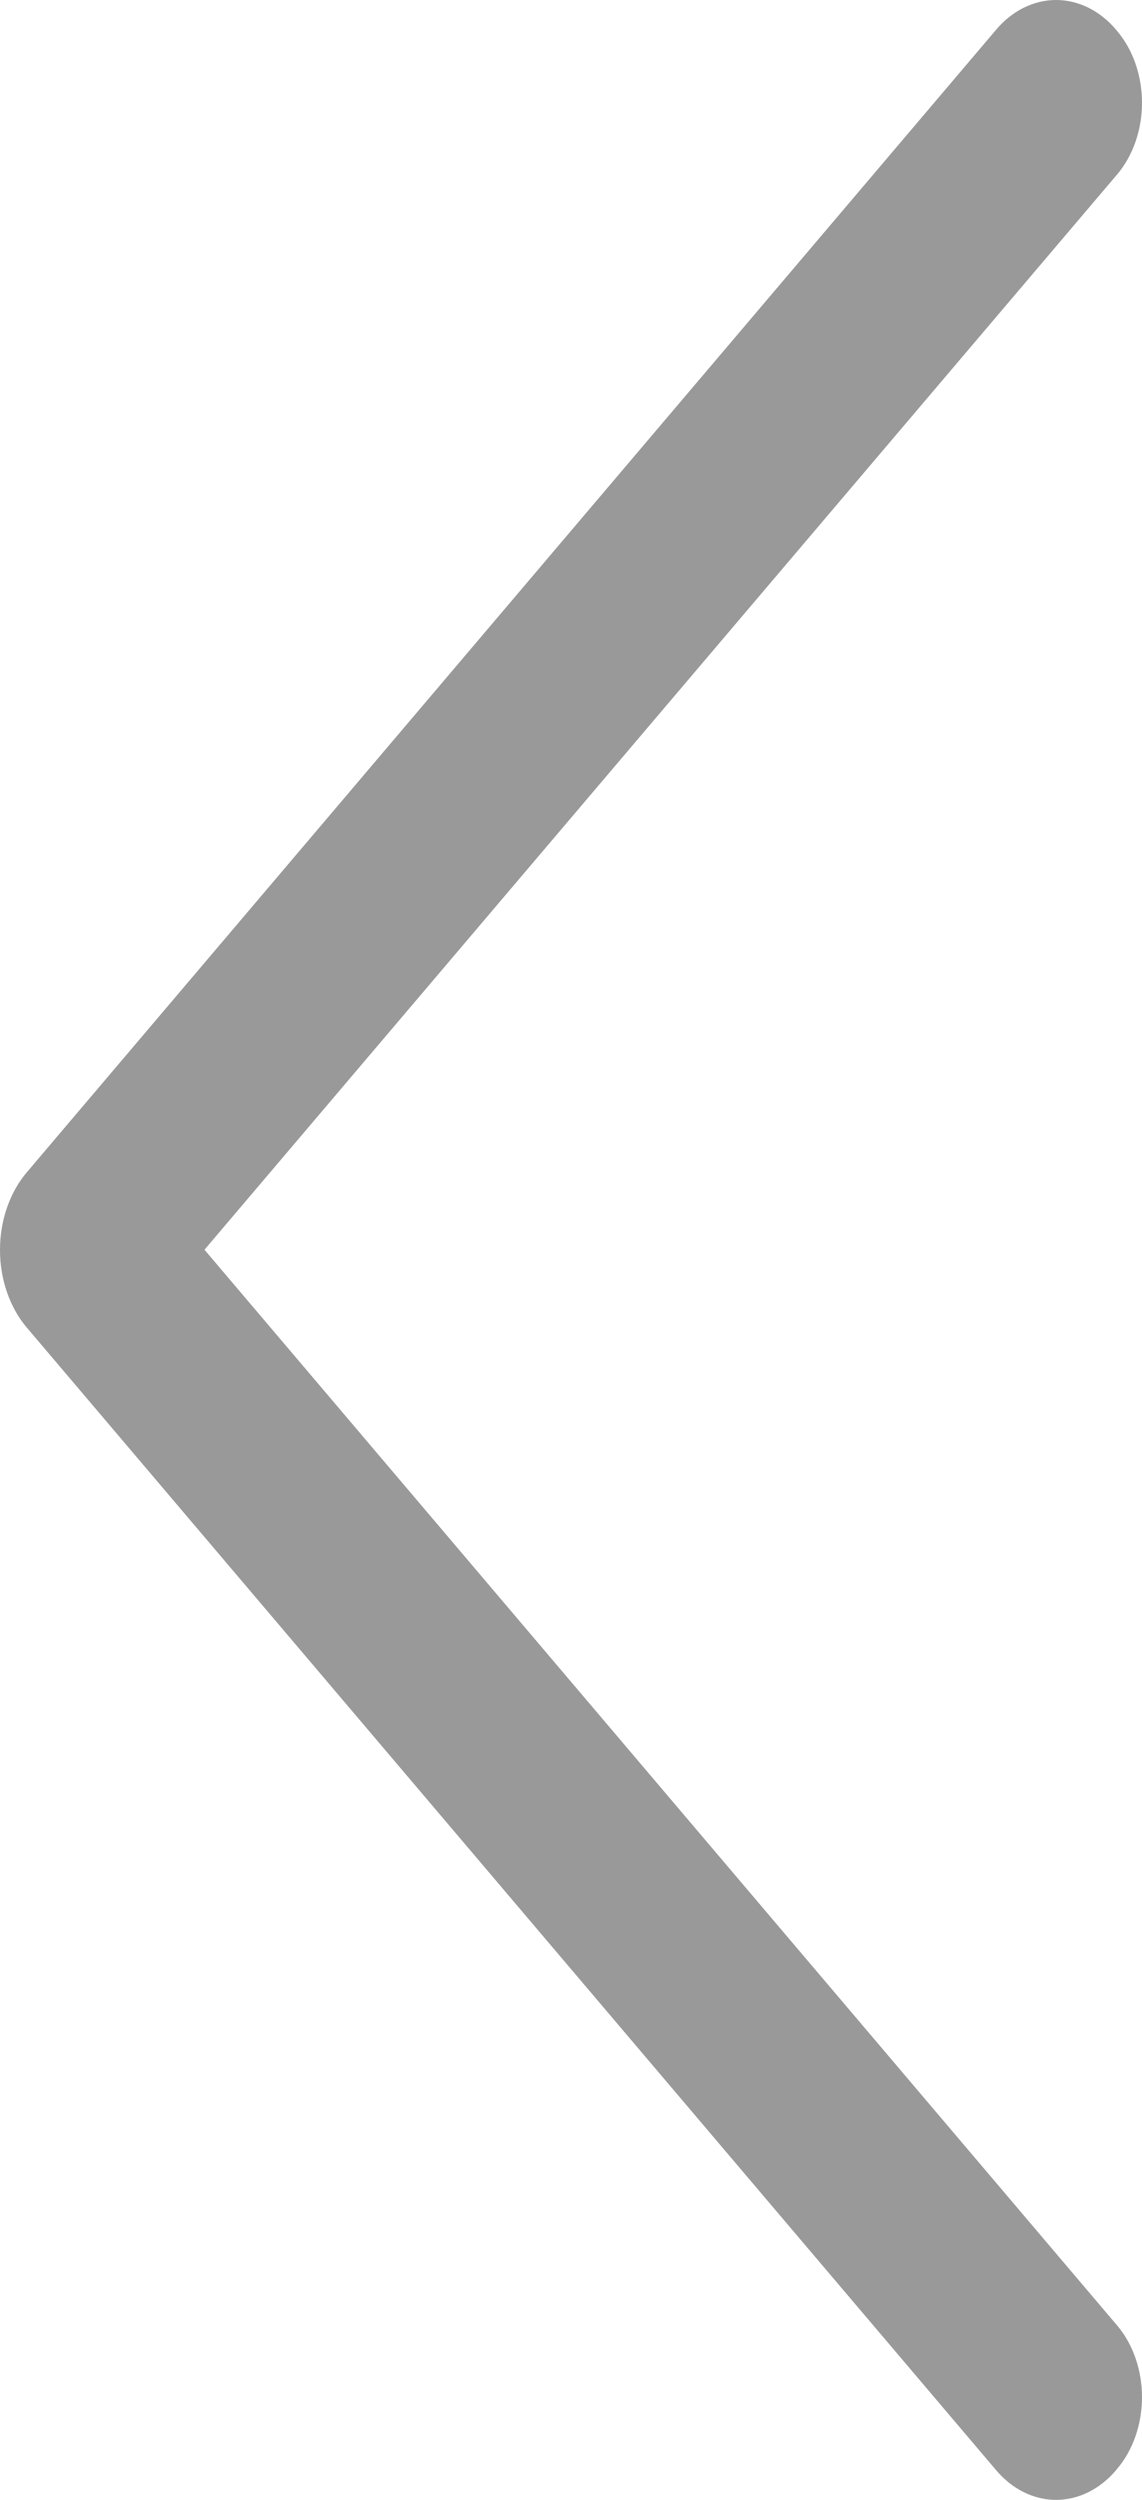 <svg width="16" height="35" viewBox="0 0 16 35" fill="none" xmlns="http://www.w3.org/2000/svg">
<path d="M0.378 18.59L13.956 34.584C14.182 34.851 14.483 35 14.796 35C15.109 35 15.41 34.851 15.637 34.584L15.651 34.566C15.761 34.437 15.849 34.281 15.909 34.108C15.969 33.935 16 33.749 16 33.562C16 33.374 15.969 33.188 15.909 33.015C15.849 32.842 15.761 32.686 15.651 32.557L2.865 17.497L15.651 2.443C15.761 2.314 15.849 2.158 15.909 1.985C15.969 1.812 16 1.626 16 1.439C16 1.251 15.969 1.065 15.909 0.892C15.849 0.719 15.761 0.563 15.651 0.434L15.637 0.416C15.41 0.149 15.109 0 14.796 0C14.483 0 14.182 0.149 13.956 0.416L0.378 16.41C0.258 16.55 0.163 16.72 0.098 16.907C0.033 17.094 0 17.296 0 17.5C0 17.704 0.033 17.906 0.098 18.093C0.163 18.28 0.258 18.45 0.378 18.59Z" fill="black" fill-opacity="0.4"/>
</svg>
